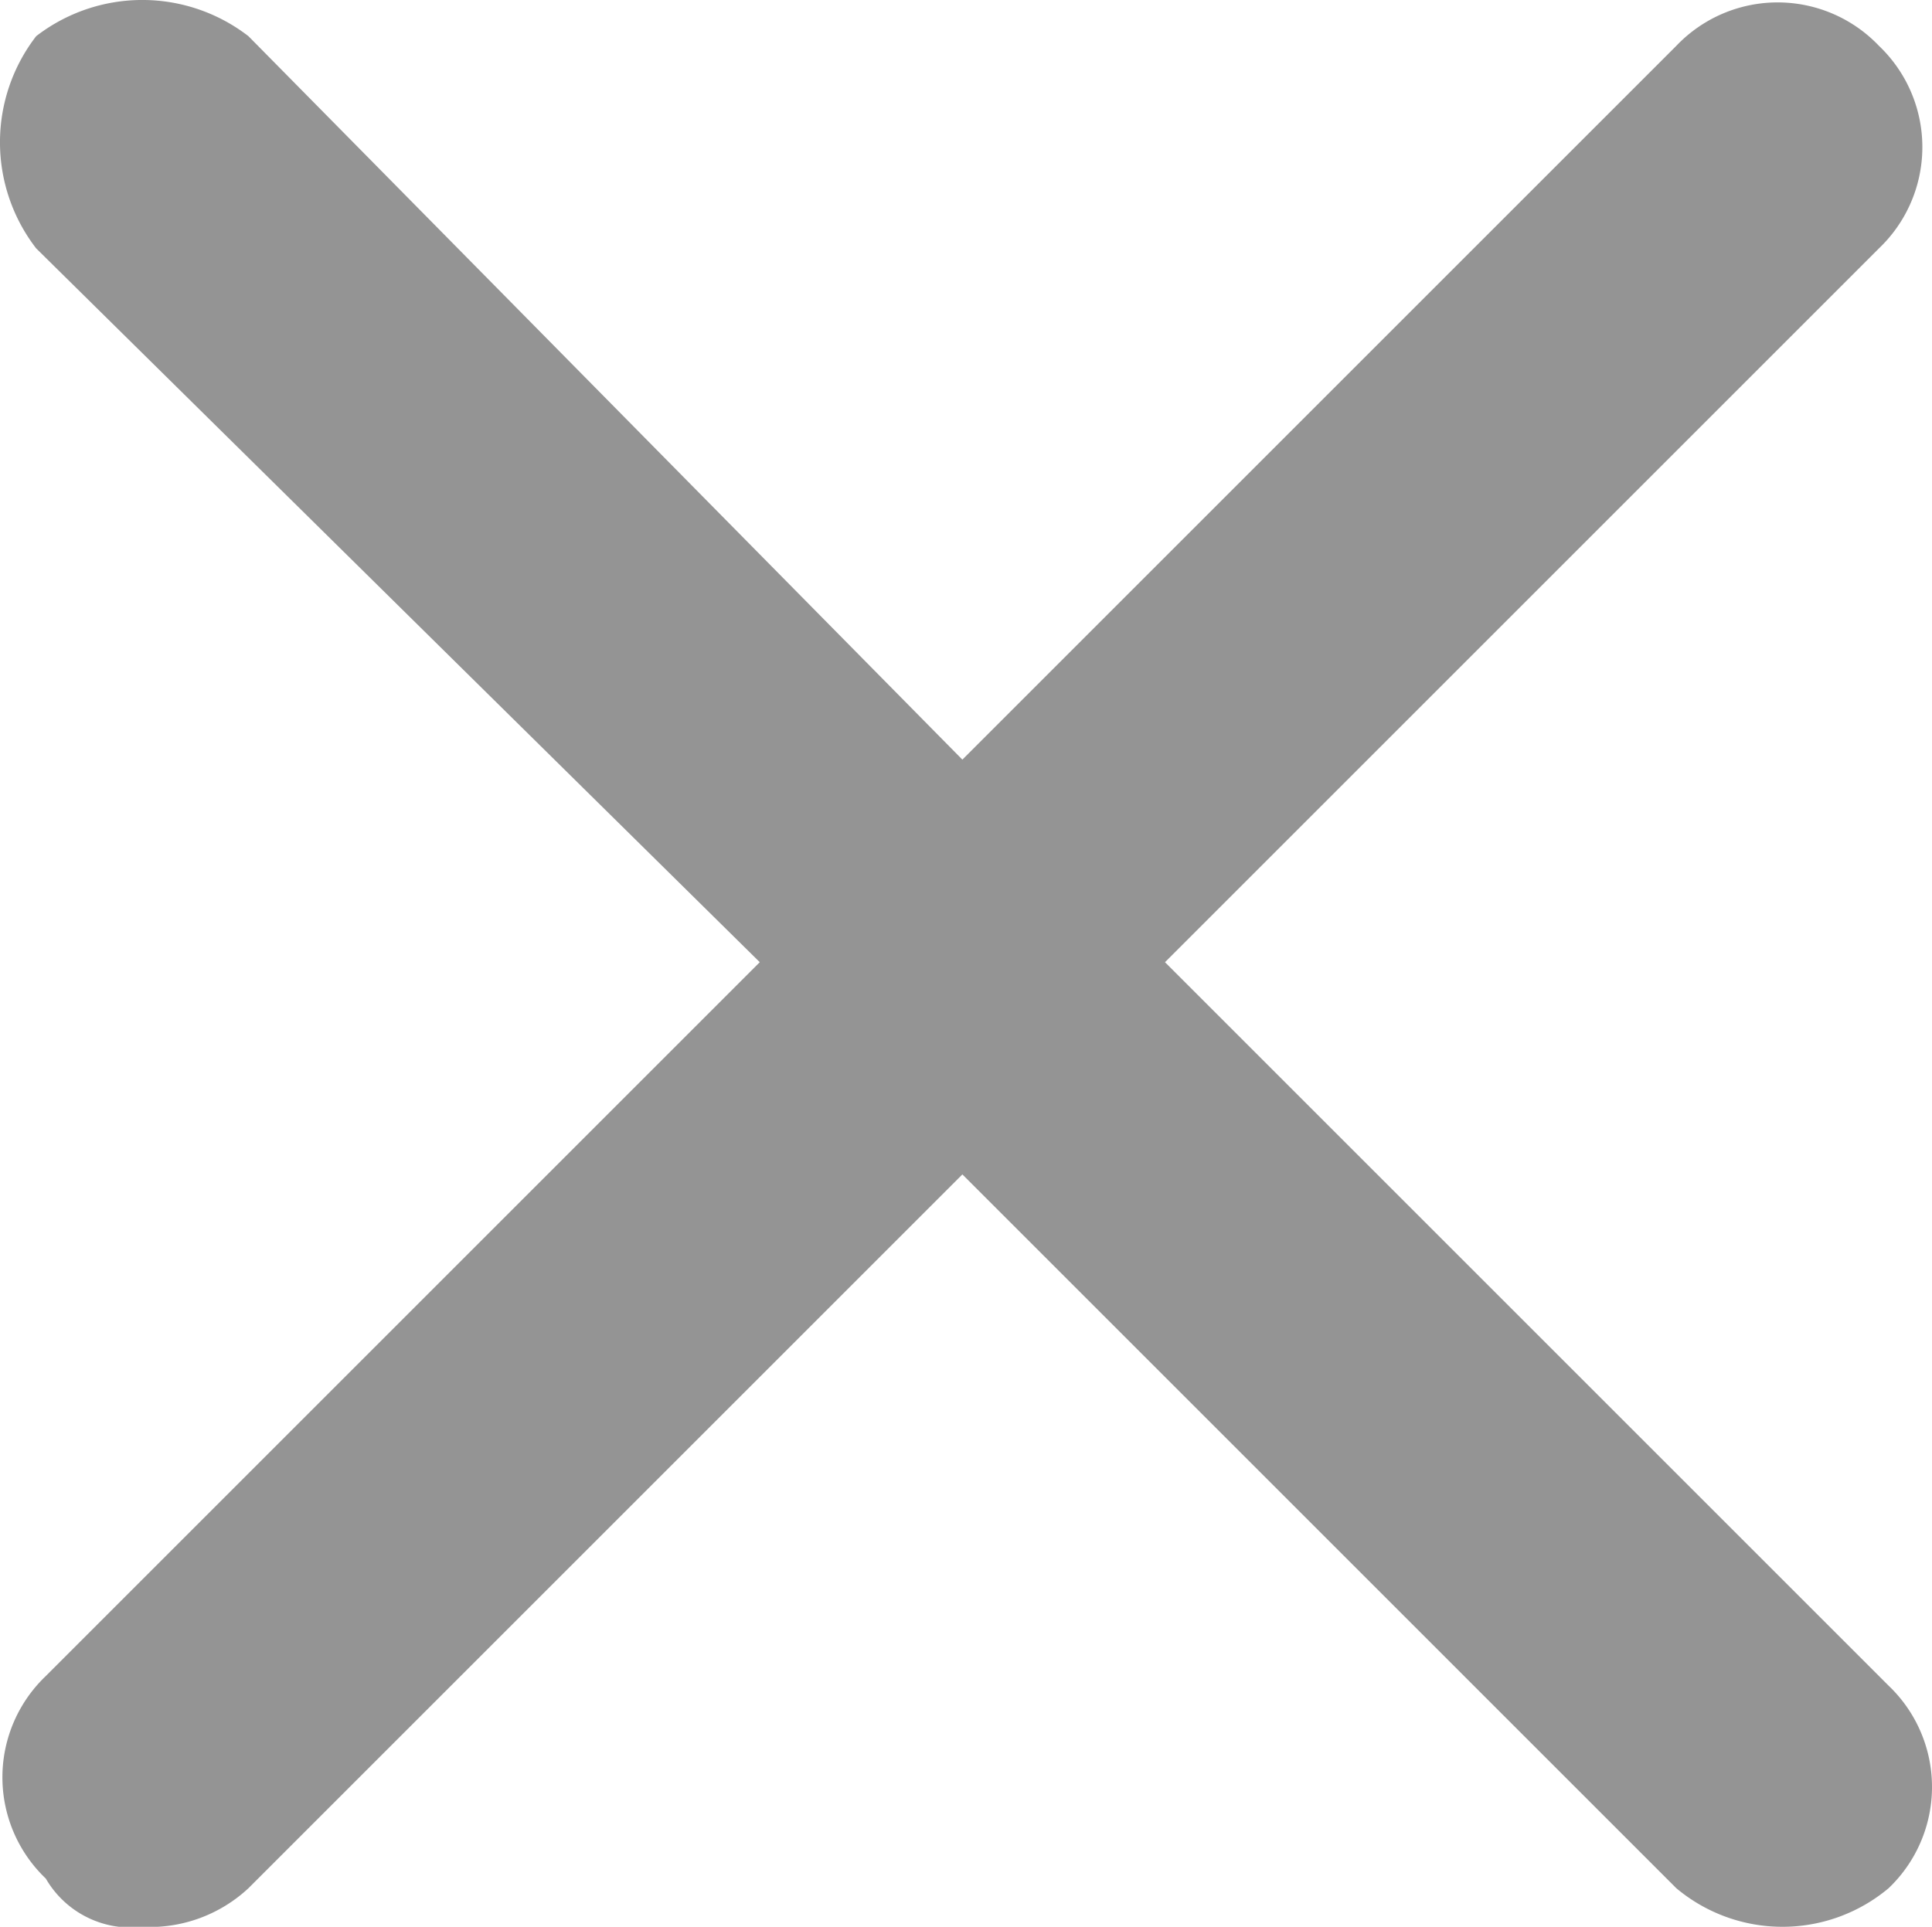 <svg xmlns="http://www.w3.org/2000/svg" viewBox="0 0 20.025 19.975">
  <defs>
    <style>
      .cls-1 {
        fill: #949494;
      }
    </style>
  </defs>
  <path id="cross" class="cls-1" d="M12.1,10l7.4-7.4a1.45,1.45,0,0,0,0-2.1,1.45,1.45,0,0,0-2.1,0L10,7.9,2.6.4A1.8,1.8,0,0,0,.4.4a1.8,1.8,0,0,0,0,2.2L7.9,10,.5,17.4a1.45,1.45,0,0,0,0,2.1,1.016,1.016,0,0,0,1,.5,1.5,1.5,0,0,0,1.1-.4L10,12.2l7.4,7.4a1.713,1.713,0,0,0,2.2,0,1.45,1.45,0,0,0,0-2.1Z" transform="translate(-0.025 -0.025)"/>
</svg>
